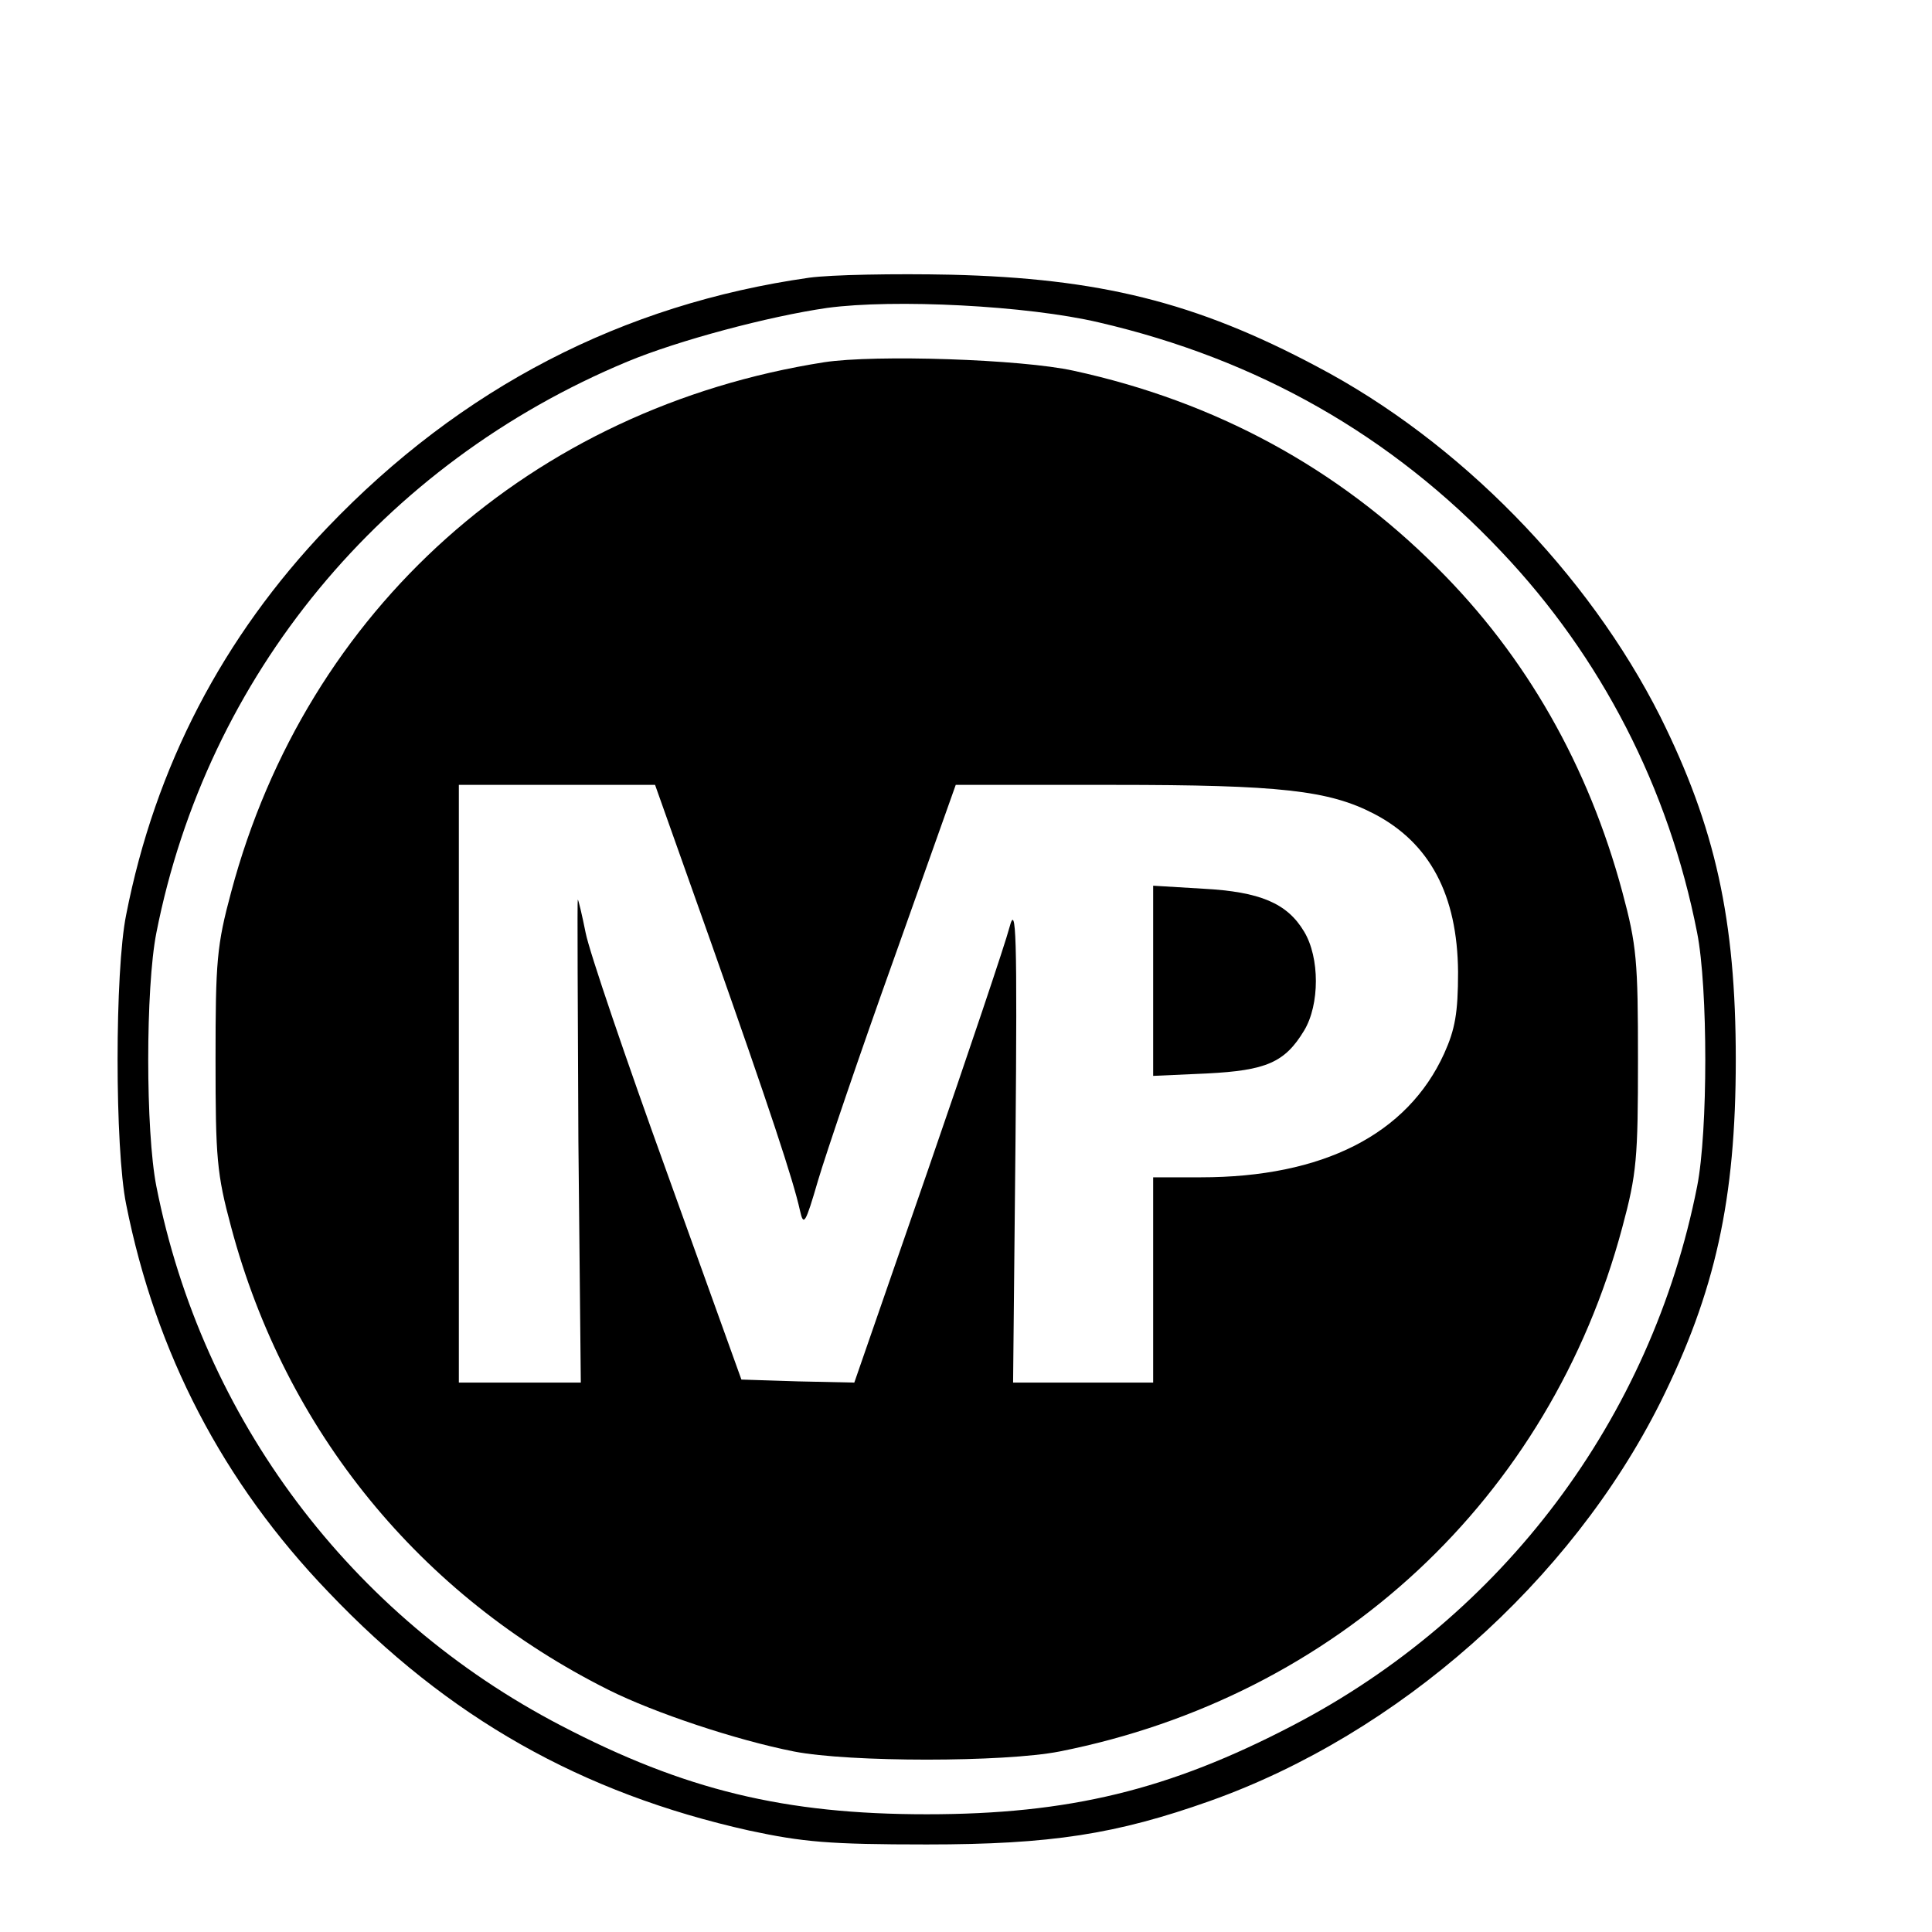 <?xml version="1.0" standalone="no"?>
<!DOCTYPE svg PUBLIC "-//W3C//DTD SVG 20010904//EN"
 "http://www.w3.org/TR/2001/REC-SVG-20010904/DTD/svg10.dtd">
<svg version="1.0" xmlns="http://www.w3.org/2000/svg"
 width="16pt" height="16pt" viewBox="0 0 16 16"
 preserveAspectRatio="xMidYMid meet">
<g transform="translate(0,16) scale(0.005,-0.005)"
fill="#000000" stroke="none">
<path d="M1340 2740 c-309 -44 -576 -182 -798 -414 -173 -181 -285 -396 -333
-641 -19 -93 -19 -387 0 -480 49 -246 160 -460 335 -642 198 -208 419 -333
697 -395 89 -19 132 -23 294 -23 206 0 314 17 469 72 312 111 597 363 746 660
91 183 125 336 125 568 0 232 -34 385 -125 568 -120 238 -333 456 -569 580
-201 107 -361 146 -606 152 -93 2 -199 0 -235 -5z m480 -74 c263 -61 485 -187
667 -380 165 -174 277 -391 324 -631 18 -91 18 -329 0 -420 -76 -385 -322
-712 -670 -893 -205 -107 -371 -147 -606 -147 -235 0 -401 40 -606 147 -348
181 -594 508 -670 893 -18 91 -18 329 0 420 84 426 374 777 780 946 84 35 234
75 331 89 111 15 331 4 450 -24z"/>
<path d="M1365 2600 c-484 -76 -857 -409 -982 -877 -24 -89 -26 -115 -26 -278
0 -163 2 -189 26 -278 90 -337 313 -610 625 -766 76 -38 211 -83 307 -102 92
-18 348 -18 440 0 459 91 812 419 932 868 24 89 26 115 26 278 0 163 -2 189
-26 278 -56 208 -159 390 -307 537 -165 165 -367 275 -602 326 -86 19 -328 27
-413 14z m-187 -962 c97 -275 136 -393 147 -443 6 -27 9 -22 30 50 13 44 69
209 126 368 l102 287 261 0 c276 0 357 -9 432 -48 92 -48 138 -134 139 -262 0
-68 -5 -95 -23 -135 -61 -134 -201 -205 -403 -205 l-79 0 0 -170 0 -170 -116
0 -116 0 4 401 c3 343 1 395 -10 353 -7 -27 -68 -208 -135 -402 l-122 -352
-93 2 -94 3 -123 342 c-68 188 -129 367 -135 398 -6 30 -12 55 -13 55 -1 0 0
-180 1 -400 l4 -400 -101 0 -101 0 0 495 0 495 163 0 162 0 93 -262z"/>
<path d="M1910 1575 l0 -157 89 4 c98 5 129 18 161 71 26 43 26 121 0 164 -28
47 -73 66 -167 71 l-83 5 0 -158z"/>
</g>
</svg>
